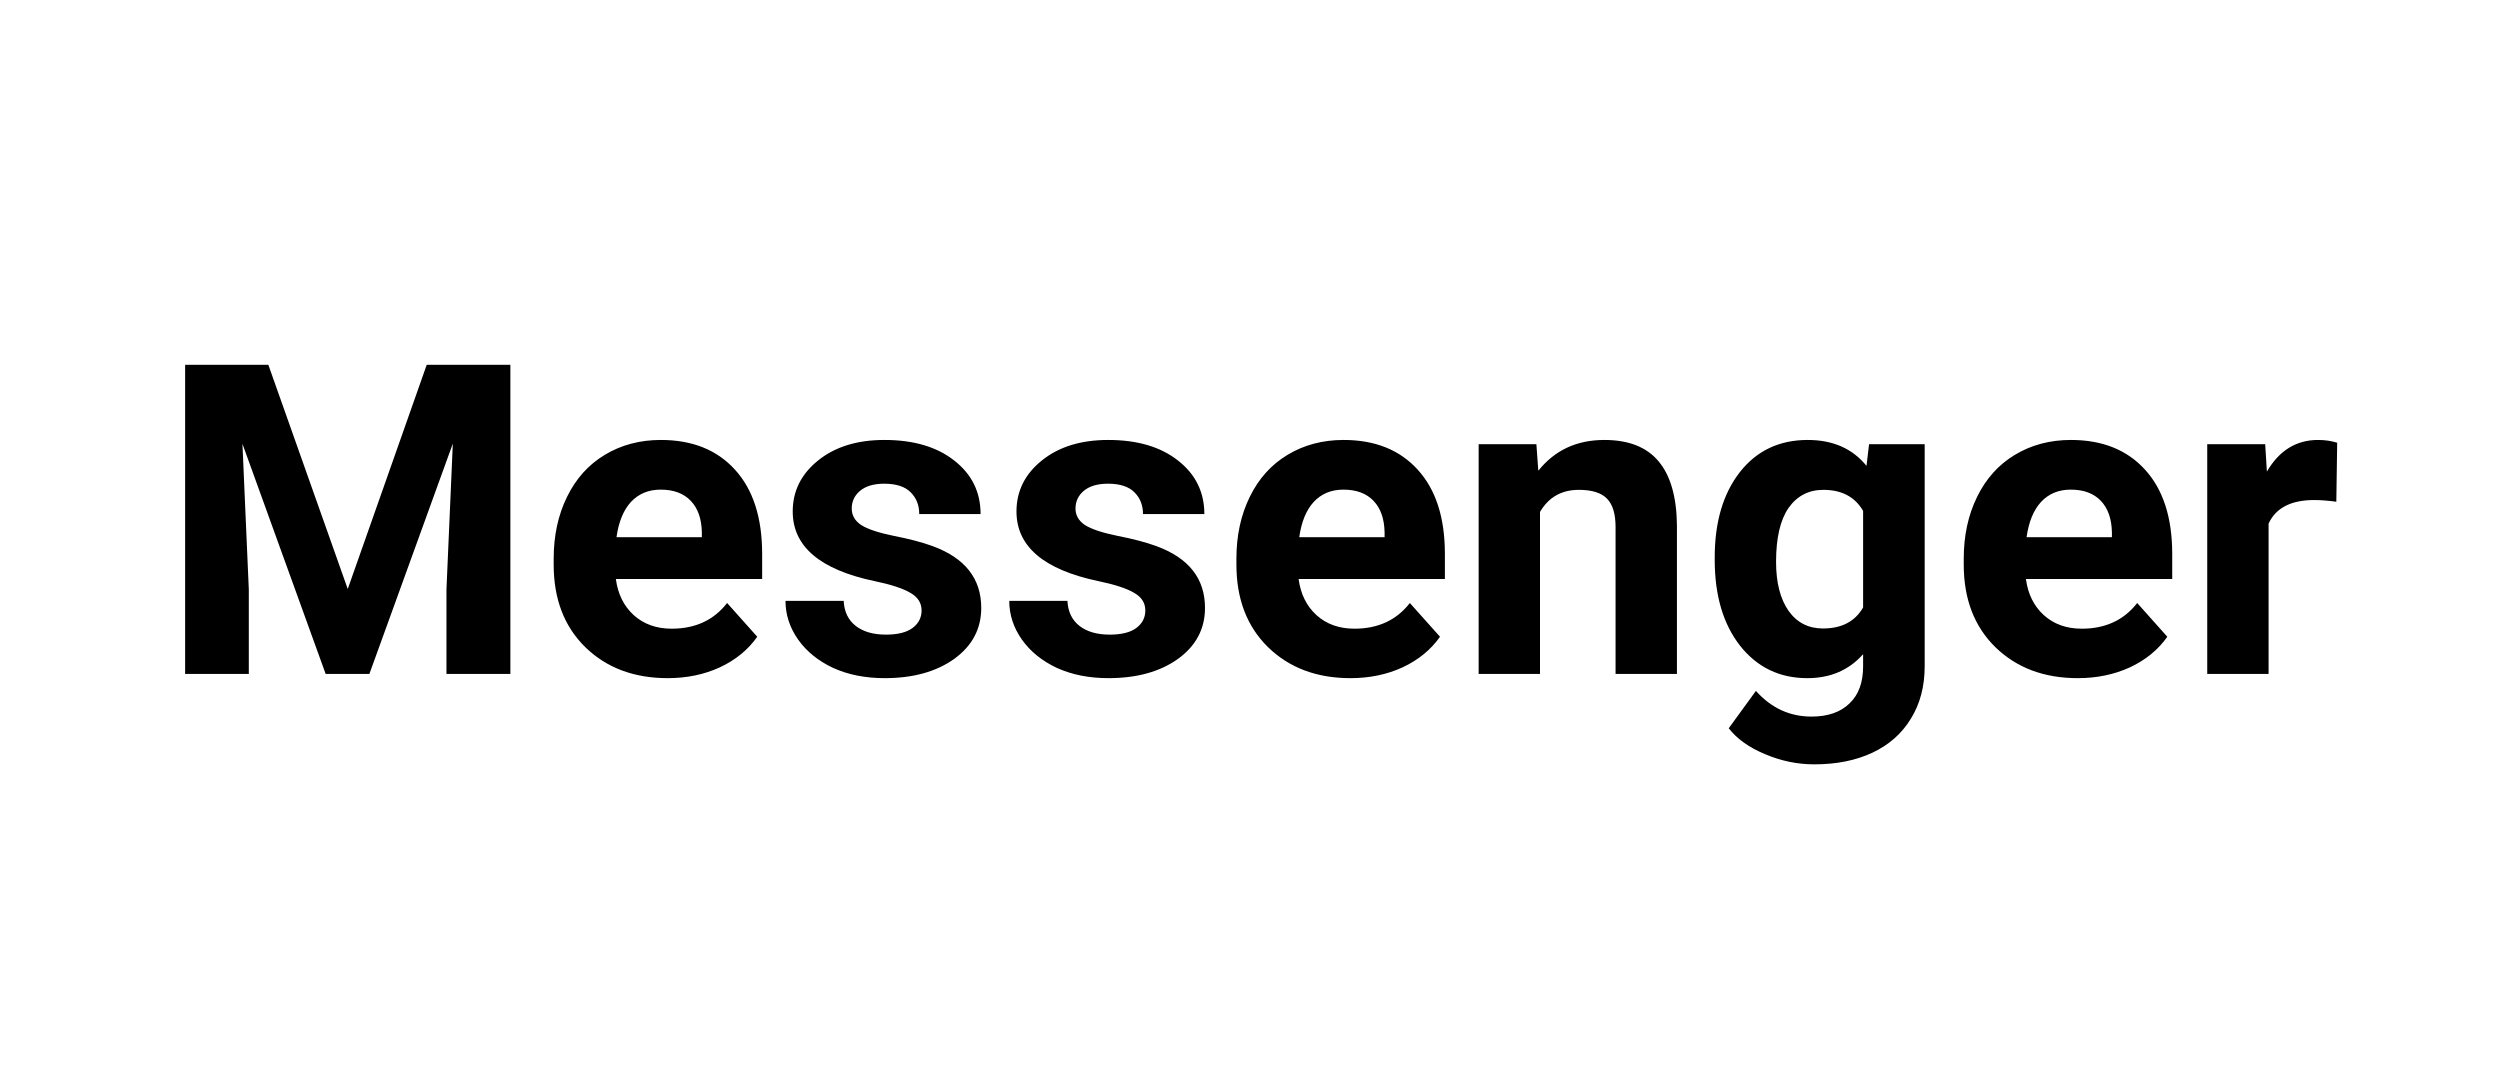 <svg width="115" height="49" viewBox="0 0 115 49" fill="none" xmlns="http://www.w3.org/2000/svg">
<path d="M0 0H115V49H0V0Z" fill="white"/>
<path d="M12.344 16.781L15.996 27.094L19.629 16.781H23.477V31H20.537V27.113L20.83 20.404L16.992 31H14.98L11.152 20.414L11.445 27.113V31H8.516V16.781H12.344ZM30.713 31.195C29.163 31.195 27.9 30.72 26.924 29.77C25.954 28.819 25.469 27.553 25.469 25.971V25.697C25.469 24.636 25.674 23.689 26.084 22.855C26.494 22.016 27.074 21.371 27.822 20.922C28.578 20.466 29.437 20.238 30.4 20.238C31.846 20.238 32.982 20.694 33.809 21.605C34.642 22.517 35.059 23.809 35.059 25.482V26.635H28.33C28.421 27.325 28.695 27.878 29.15 28.295C29.613 28.712 30.195 28.92 30.898 28.92C31.986 28.92 32.835 28.526 33.447 27.738L34.834 29.291C34.411 29.89 33.838 30.359 33.115 30.697C32.393 31.029 31.592 31.195 30.713 31.195ZM30.391 22.523C29.831 22.523 29.375 22.712 29.023 23.09C28.678 23.467 28.457 24.008 28.359 24.711H32.285V24.486C32.272 23.861 32.103 23.38 31.777 23.041C31.452 22.696 30.99 22.523 30.391 22.523ZM42.393 28.08C42.393 27.735 42.22 27.465 41.875 27.27C41.536 27.068 40.99 26.889 40.234 26.732C37.721 26.205 36.465 25.137 36.465 23.529C36.465 22.592 36.852 21.811 37.627 21.186C38.408 20.554 39.427 20.238 40.684 20.238C42.025 20.238 43.096 20.554 43.897 21.186C44.704 21.817 45.107 22.637 45.107 23.646H42.285C42.285 23.243 42.155 22.911 41.895 22.65C41.634 22.384 41.227 22.25 40.674 22.25C40.199 22.25 39.831 22.357 39.57 22.572C39.31 22.787 39.18 23.061 39.18 23.393C39.18 23.705 39.326 23.959 39.619 24.154C39.919 24.343 40.42 24.509 41.123 24.652C41.826 24.789 42.419 24.945 42.9 25.121C44.391 25.668 45.137 26.615 45.137 27.963C45.137 28.926 44.723 29.708 43.897 30.307C43.07 30.899 42.002 31.195 40.693 31.195C39.808 31.195 39.02 31.039 38.33 30.727C37.647 30.408 37.109 29.975 36.719 29.428C36.328 28.874 36.133 28.279 36.133 27.641H38.809C38.835 28.142 39.02 28.526 39.365 28.793C39.71 29.06 40.172 29.193 40.752 29.193C41.292 29.193 41.699 29.092 41.973 28.891C42.253 28.682 42.393 28.412 42.393 28.08ZM52.685 28.08C52.685 27.735 52.513 27.465 52.168 27.27C51.829 27.068 51.283 26.889 50.527 26.732C48.014 26.205 46.758 25.137 46.758 23.529C46.758 22.592 47.145 21.811 47.92 21.186C48.701 20.554 49.72 20.238 50.977 20.238C52.318 20.238 53.389 20.554 54.19 21.186C54.997 21.817 55.4 22.637 55.4 23.646H52.578C52.578 23.243 52.448 22.911 52.188 22.65C51.927 22.384 51.52 22.25 50.967 22.25C50.492 22.25 50.124 22.357 49.863 22.572C49.603 22.787 49.473 23.061 49.473 23.393C49.473 23.705 49.619 23.959 49.912 24.154C50.212 24.343 50.713 24.509 51.416 24.652C52.119 24.789 52.712 24.945 53.193 25.121C54.684 25.668 55.43 26.615 55.43 27.963C55.43 28.926 55.016 29.708 54.19 30.307C53.363 30.899 52.295 31.195 50.986 31.195C50.101 31.195 49.313 31.039 48.623 30.727C47.94 30.408 47.402 29.975 47.012 29.428C46.621 28.874 46.426 28.279 46.426 27.641H49.102C49.128 28.142 49.313 28.526 49.658 28.793C50.003 29.06 50.465 29.193 51.045 29.193C51.585 29.193 51.992 29.092 52.266 28.891C52.546 28.682 52.685 28.412 52.685 28.08ZM62.119 31.195C60.57 31.195 59.307 30.72 58.33 29.77C57.36 28.819 56.875 27.553 56.875 25.971V25.697C56.875 24.636 57.08 23.689 57.49 22.855C57.9 22.016 58.48 21.371 59.228 20.922C59.984 20.466 60.843 20.238 61.807 20.238C63.252 20.238 64.388 20.694 65.215 21.605C66.048 22.517 66.465 23.809 66.465 25.482V26.635H59.736C59.828 27.325 60.101 27.878 60.557 28.295C61.019 28.712 61.602 28.92 62.305 28.92C63.392 28.92 64.242 28.526 64.853 27.738L66.24 29.291C65.817 29.89 65.244 30.359 64.522 30.697C63.799 31.029 62.998 31.195 62.119 31.195ZM61.797 22.523C61.237 22.523 60.781 22.712 60.43 23.09C60.085 23.467 59.863 24.008 59.766 24.711H63.691V24.486C63.678 23.861 63.509 23.38 63.184 23.041C62.858 22.696 62.396 22.523 61.797 22.523ZM70.674 20.434L70.762 21.654C71.517 20.71 72.529 20.238 73.799 20.238C74.919 20.238 75.752 20.567 76.299 21.225C76.846 21.882 77.126 22.865 77.139 24.174V31H74.316V24.242C74.316 23.643 74.186 23.21 73.926 22.943C73.665 22.67 73.232 22.533 72.627 22.533C71.833 22.533 71.237 22.872 70.84 23.549V31H68.018V20.434H70.674ZM78.877 25.639C78.877 24.018 79.261 22.712 80.029 21.723C80.804 20.733 81.846 20.238 83.154 20.238C84.313 20.238 85.215 20.635 85.859 21.43L85.977 20.434H88.535V30.648C88.535 31.573 88.324 32.377 87.9 33.06C87.484 33.744 86.894 34.265 86.133 34.623C85.371 34.981 84.479 35.16 83.457 35.16C82.682 35.16 81.927 35.004 81.191 34.691C80.456 34.385 79.899 33.988 79.522 33.5L80.772 31.781C81.475 32.569 82.328 32.963 83.33 32.963C84.079 32.963 84.662 32.761 85.078 32.357C85.495 31.96 85.703 31.394 85.703 30.658V30.092C85.052 30.828 84.196 31.195 83.135 31.195C81.865 31.195 80.837 30.701 80.049 29.711C79.268 28.715 78.877 27.396 78.877 25.756V25.639ZM81.699 25.844C81.699 26.801 81.891 27.553 82.275 28.1C82.659 28.64 83.187 28.91 83.857 28.91C84.717 28.91 85.332 28.588 85.703 27.943V23.5C85.326 22.855 84.717 22.533 83.877 22.533C83.2 22.533 82.666 22.81 82.275 23.363C81.891 23.917 81.699 24.744 81.699 25.844ZM95.576 31.195C94.027 31.195 92.764 30.72 91.787 29.77C90.817 28.819 90.332 27.553 90.332 25.971V25.697C90.332 24.636 90.537 23.689 90.947 22.855C91.357 22.016 91.937 21.371 92.686 20.922C93.441 20.466 94.3 20.238 95.264 20.238C96.709 20.238 97.845 20.694 98.672 21.605C99.505 22.517 99.922 23.809 99.922 25.482V26.635H93.193C93.284 27.325 93.558 27.878 94.014 28.295C94.476 28.712 95.059 28.92 95.762 28.92C96.849 28.92 97.699 28.526 98.311 27.738L99.697 29.291C99.274 29.89 98.701 30.359 97.978 30.697C97.256 31.029 96.455 31.195 95.576 31.195ZM95.254 22.523C94.694 22.523 94.238 22.712 93.887 23.09C93.542 23.467 93.32 24.008 93.223 24.711H97.148V24.486C97.135 23.861 96.966 23.38 96.641 23.041C96.315 22.696 95.853 22.523 95.254 22.523ZM107.471 23.08C107.087 23.028 106.748 23.002 106.455 23.002C105.387 23.002 104.688 23.363 104.355 24.086V31H101.533V20.434H104.199L104.277 21.693C104.844 20.723 105.628 20.238 106.631 20.238C106.943 20.238 107.236 20.281 107.51 20.365L107.471 23.08Z" fill="black"/>
<path d="M0 0V-1H-1V0H0ZM115 0H116V-1H115V0ZM115 49V50H116V49H115ZM0 49H-1V50H0V49ZM0 1H115V-1H0V1ZM114 0V49H116V0H114ZM115 48H0V50H115V48ZM1 49V0H-1V49H1Z" fill="white"/>
</svg>
